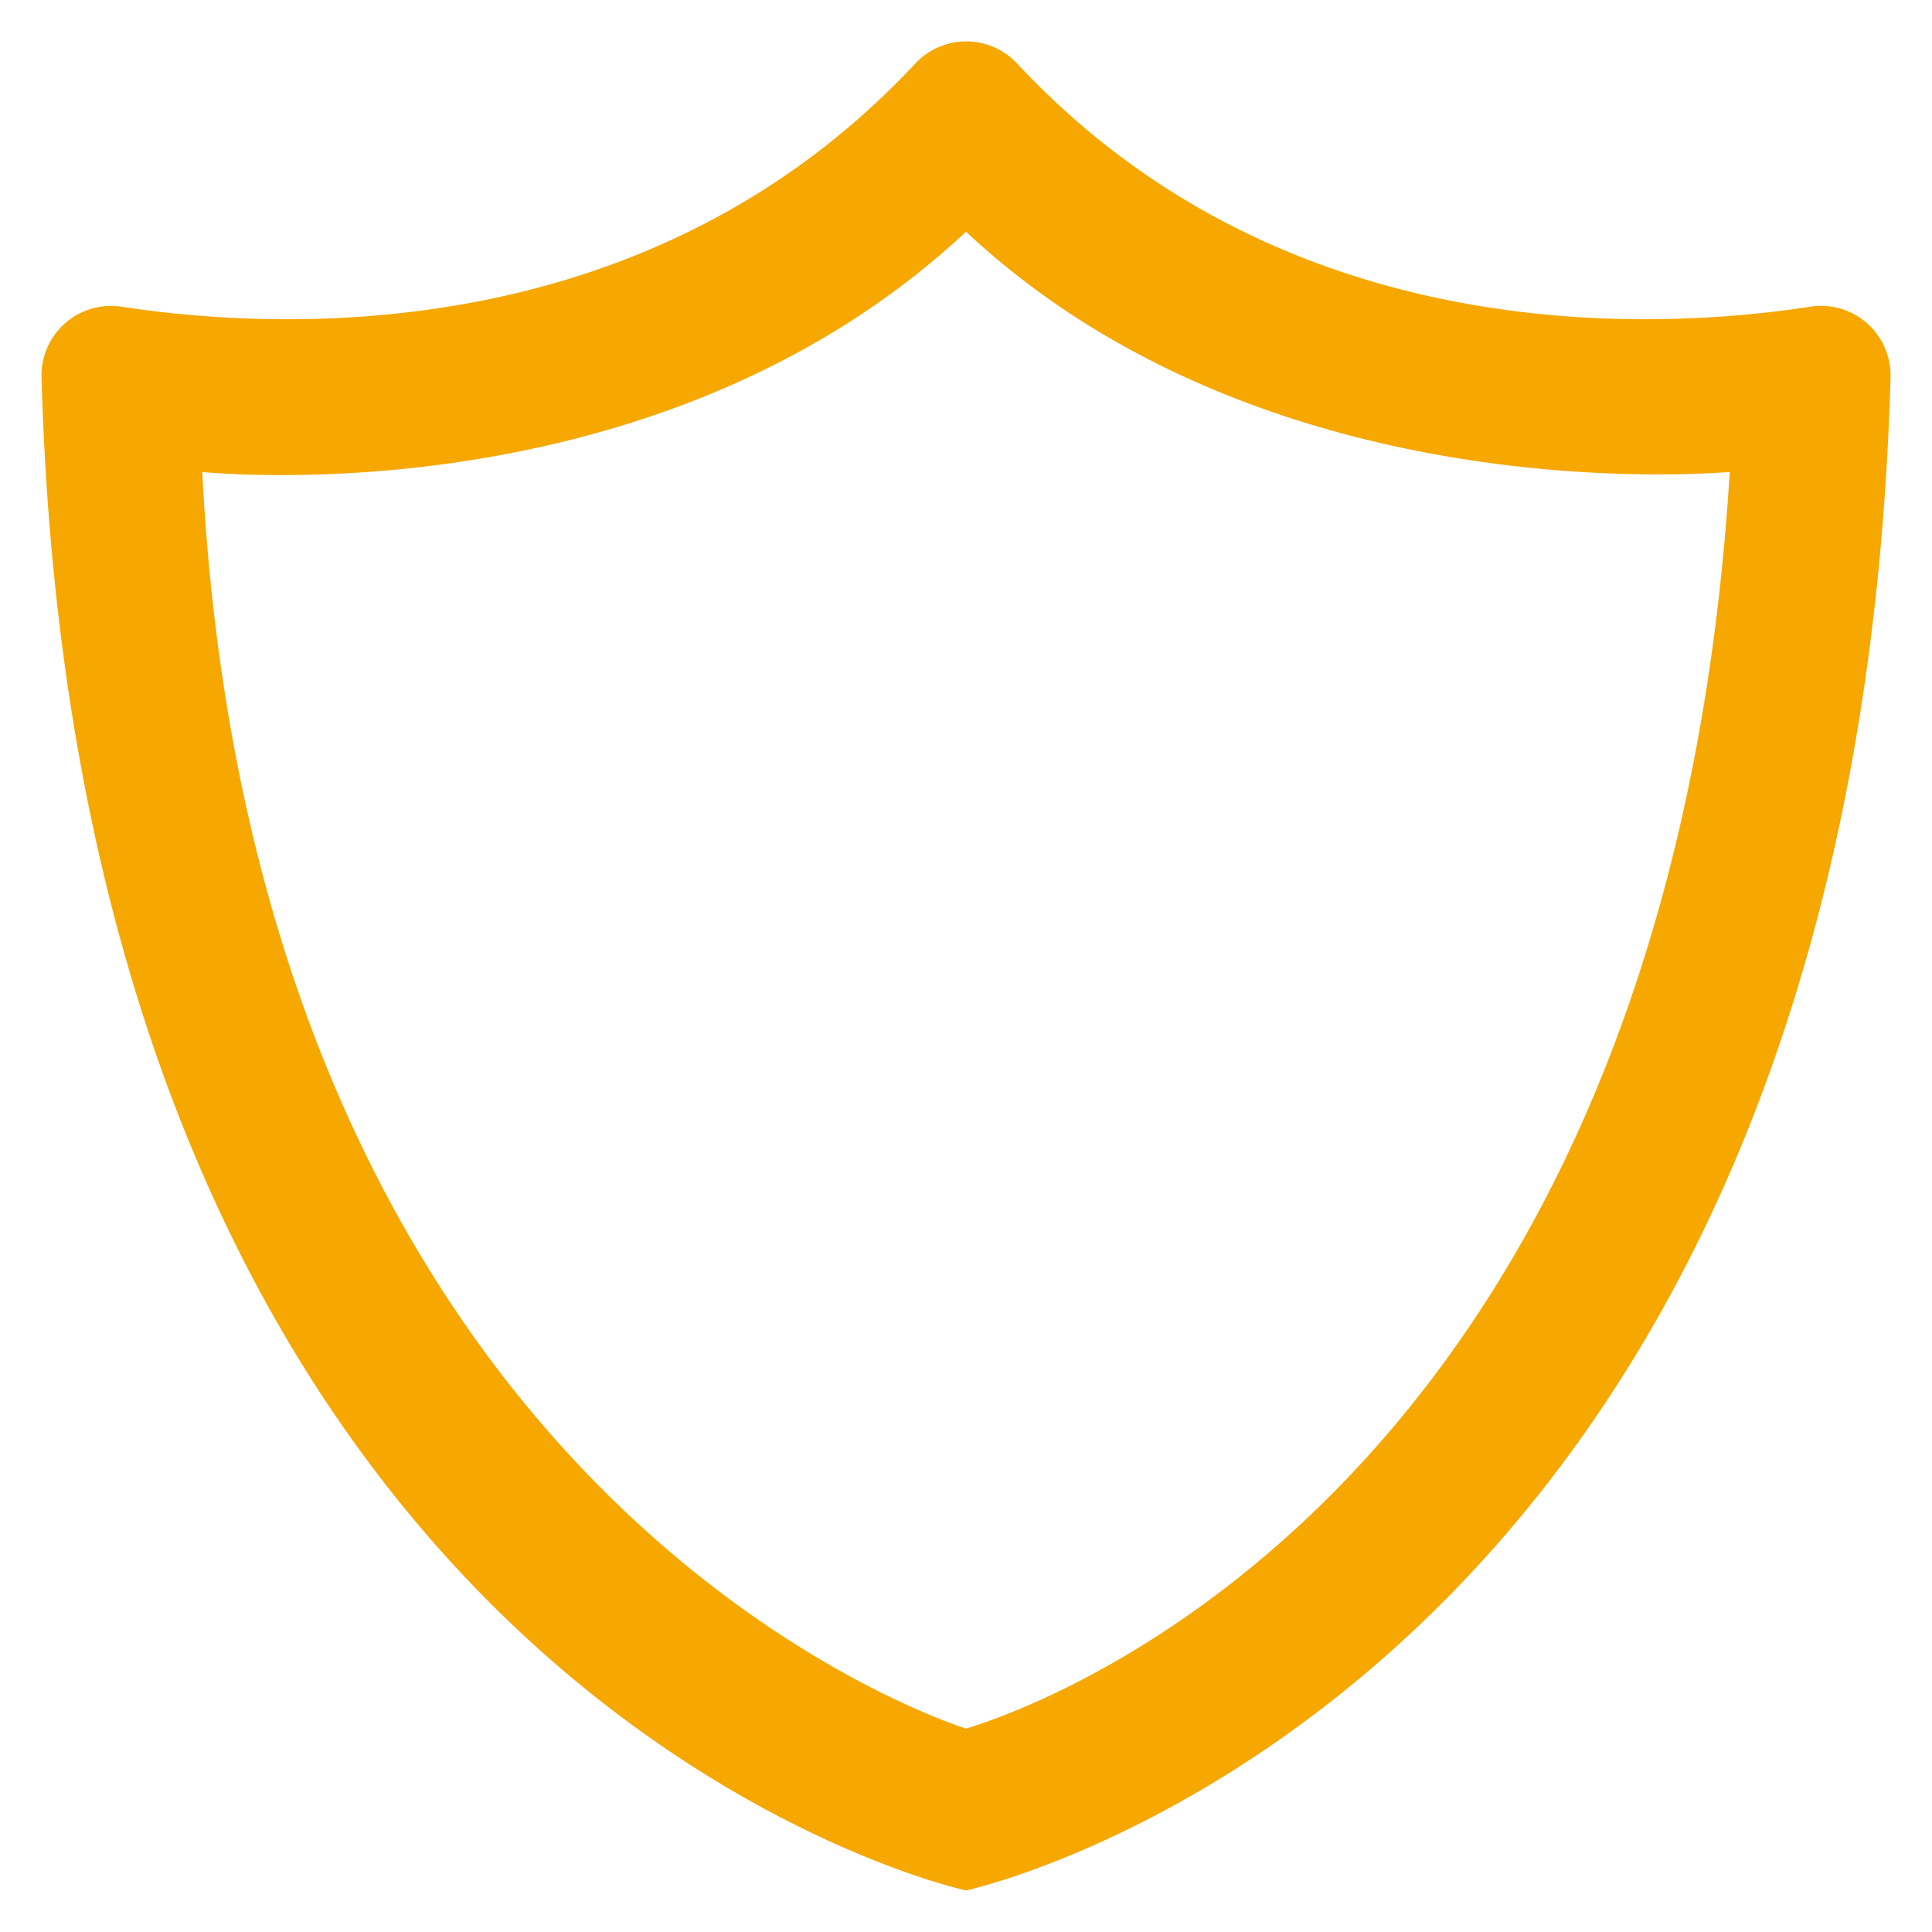 <svg width="32" height="32" fill="none" xmlns="http://www.w3.org/2000/svg"><g clip-path="url(#a)"><g clip-path="url(#b)"><path d="M16 28.631c-.368-.125-11.775-3.806-12.65-20.812.438.031 7.644.7 12.65-3.981 4.932 4.612 12.213 4.006 12.65 3.98C27.575 25.332 16.37 28.507 16 28.632Zm13.982-23.55c-2.67.407-8.732.688-13.132-4.025a1.153 1.153 0 0 0-1.693 0C10.75 5.77 4.687 5.488 2.019 5.081a1.152 1.152 0 0 0-1.331 1.17C1.307 28.155 16 31.312 16 31.312s14.694-3.15 15.313-25.063a1.152 1.152 0 0 0-1.331-1.169Z" fill="#F6A700"/></g></g><defs><clipPath id="a"><path fill="#fff" d="M0 0h32v32H0z"/></clipPath><clipPath id="b"><path fill="#fff" d="M0 0h32v32H0z"/></clipPath></defs></svg>